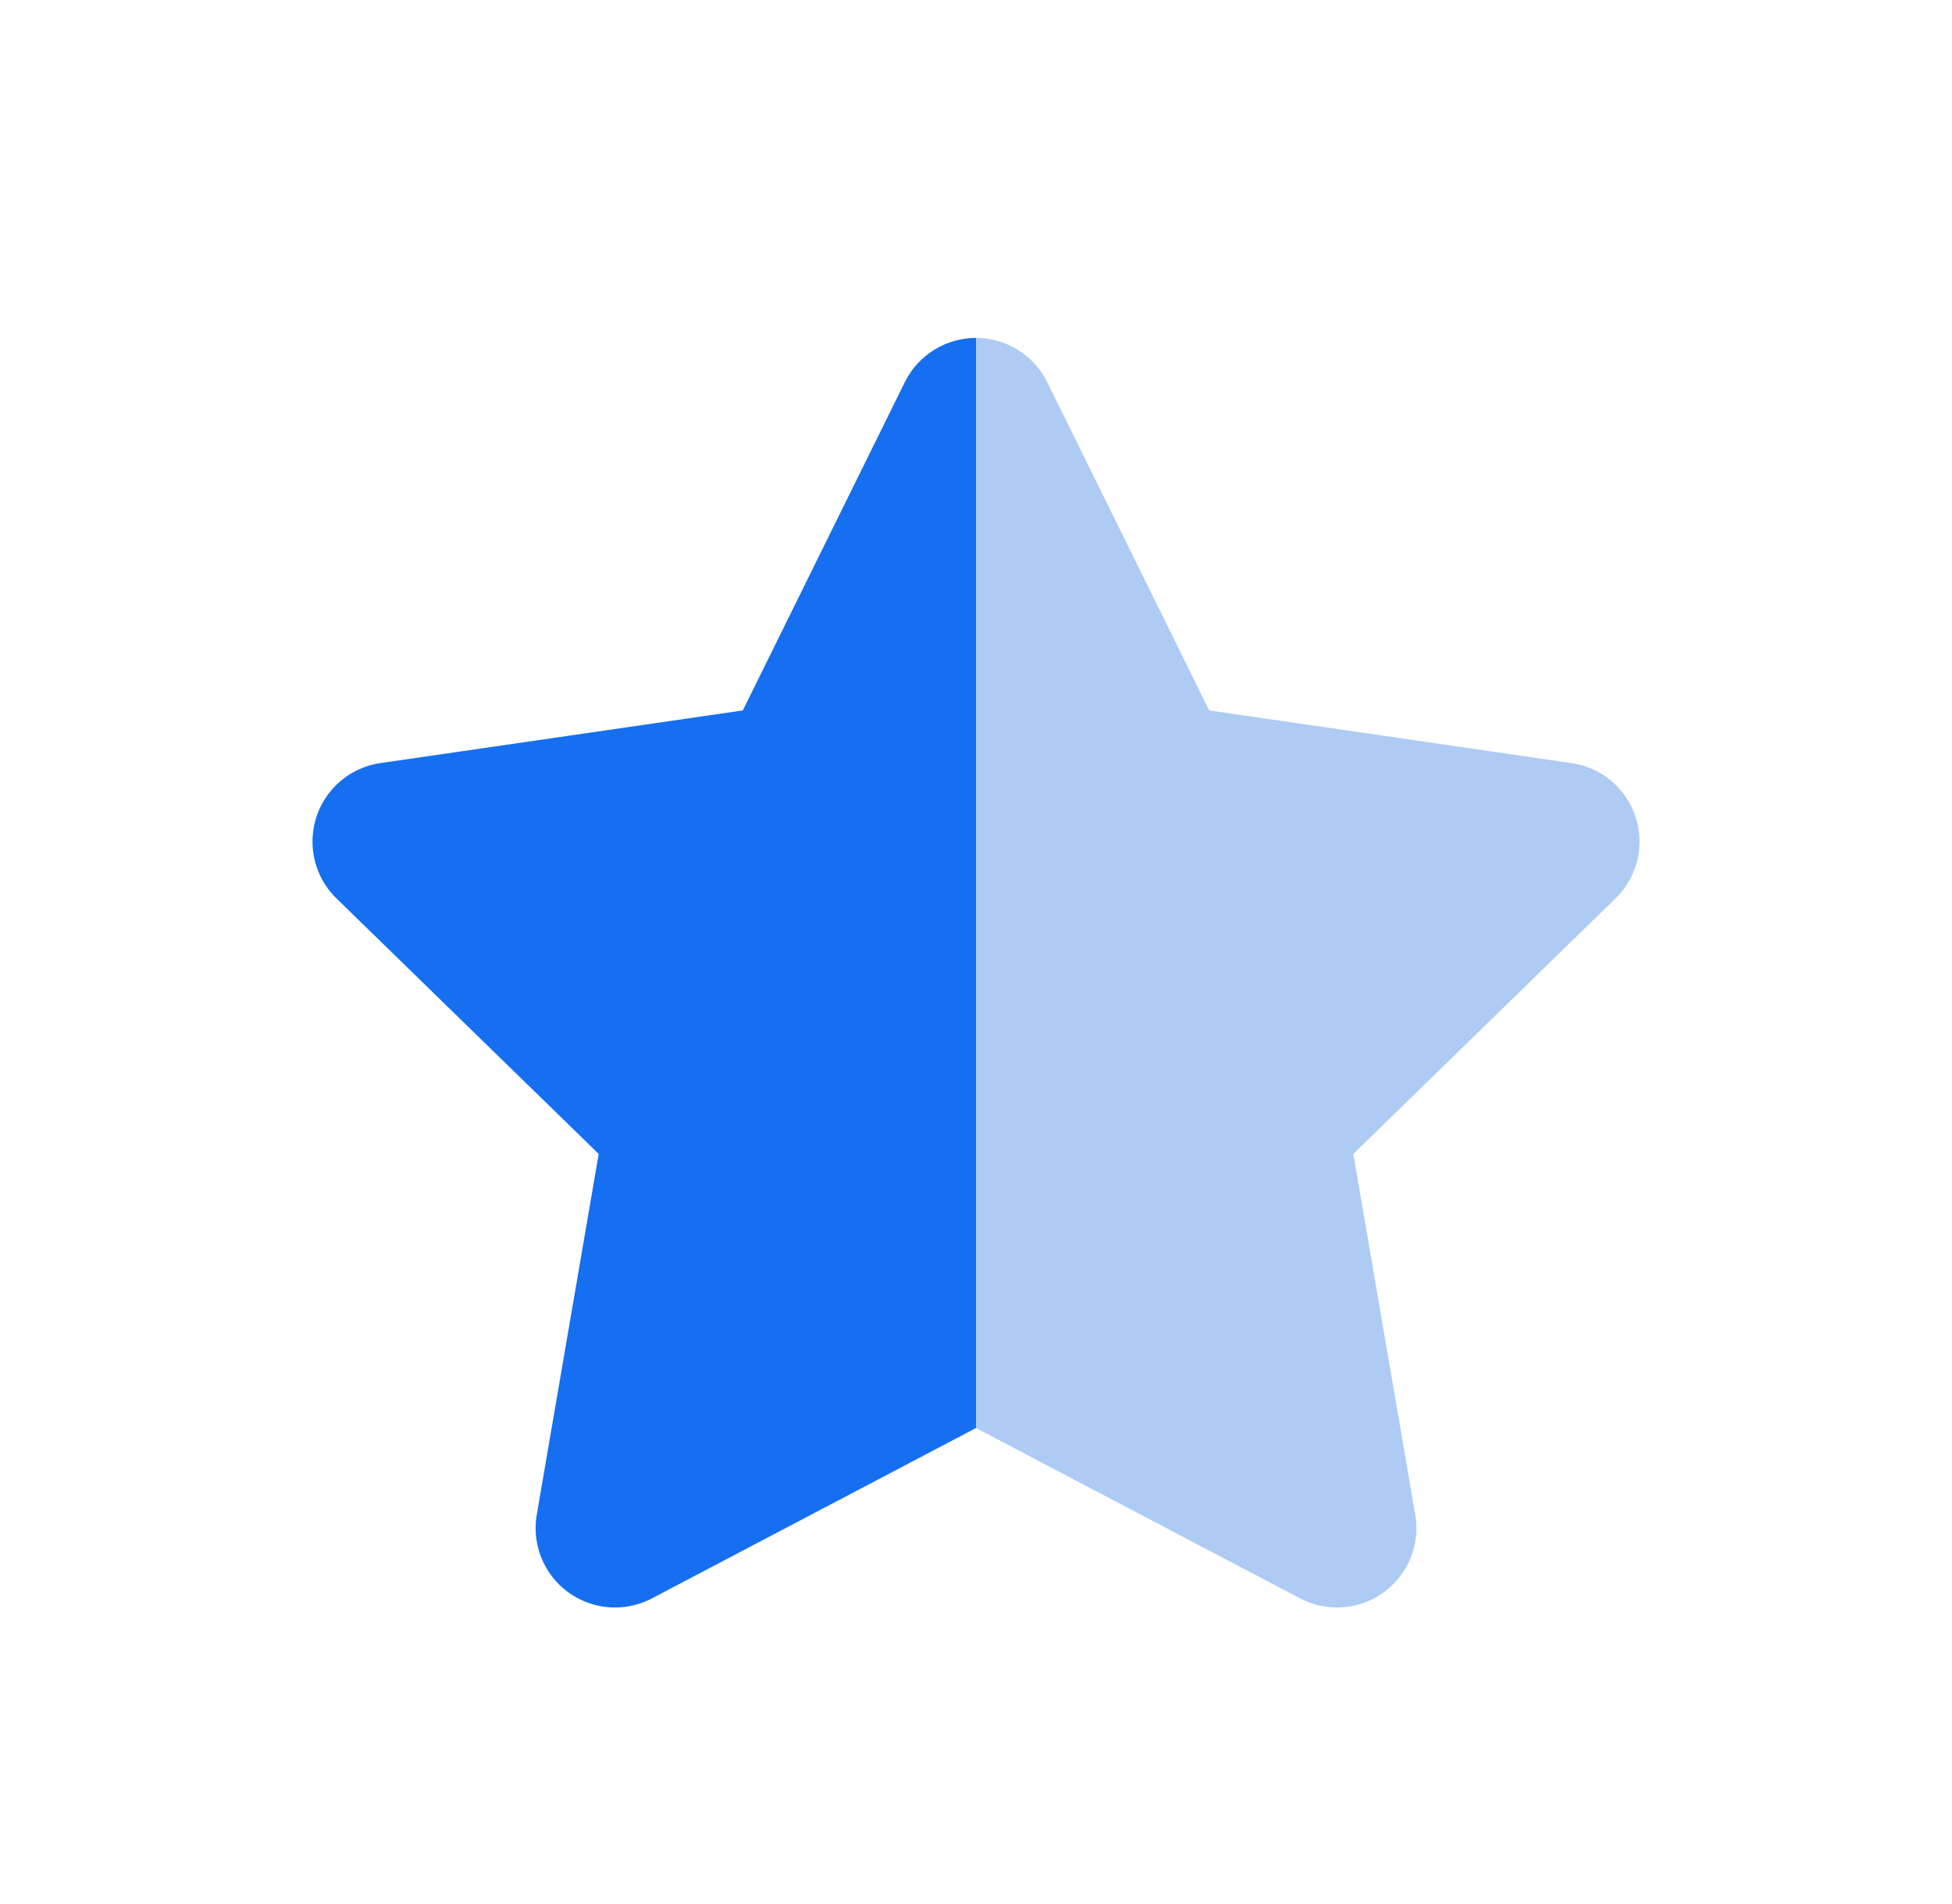 <svg width="41" height="40" viewBox="0 0 41 40" fill="none" xmlns="http://www.w3.org/2000/svg">
<path fill-rule="evenodd" clip-rule="evenodd" d="M20.5 30L27.307 33.579C27.632 33.749 28.003 33.808 28.365 33.746C29.272 33.591 29.881 32.729 29.726 31.822L28.425 24.242L33.933 18.874C34.195 18.618 34.366 18.282 34.419 17.92C34.551 17.009 33.92 16.163 33.009 16.031L25.398 14.925L21.995 8.028C21.832 7.7 21.566 7.434 21.238 7.271C21 7.154 20.748 7.099 20.5 7.099L20.5 30Z" fill="#ADCBF3"/>
<path fill-rule="evenodd" clip-rule="evenodd" d="M20.5 7.099C19.886 7.099 19.296 7.44 19.005 8.028L15.602 14.925L7.991 16.031C7.628 16.084 7.293 16.254 7.037 16.517C6.395 17.176 6.408 18.231 7.067 18.874L12.575 24.242L11.274 31.822C11.213 32.183 11.271 32.555 11.442 32.879C11.87 33.694 12.878 34.007 13.693 33.579L20.5 30V7.099Z" fill="#156FF0"/>
</svg>
